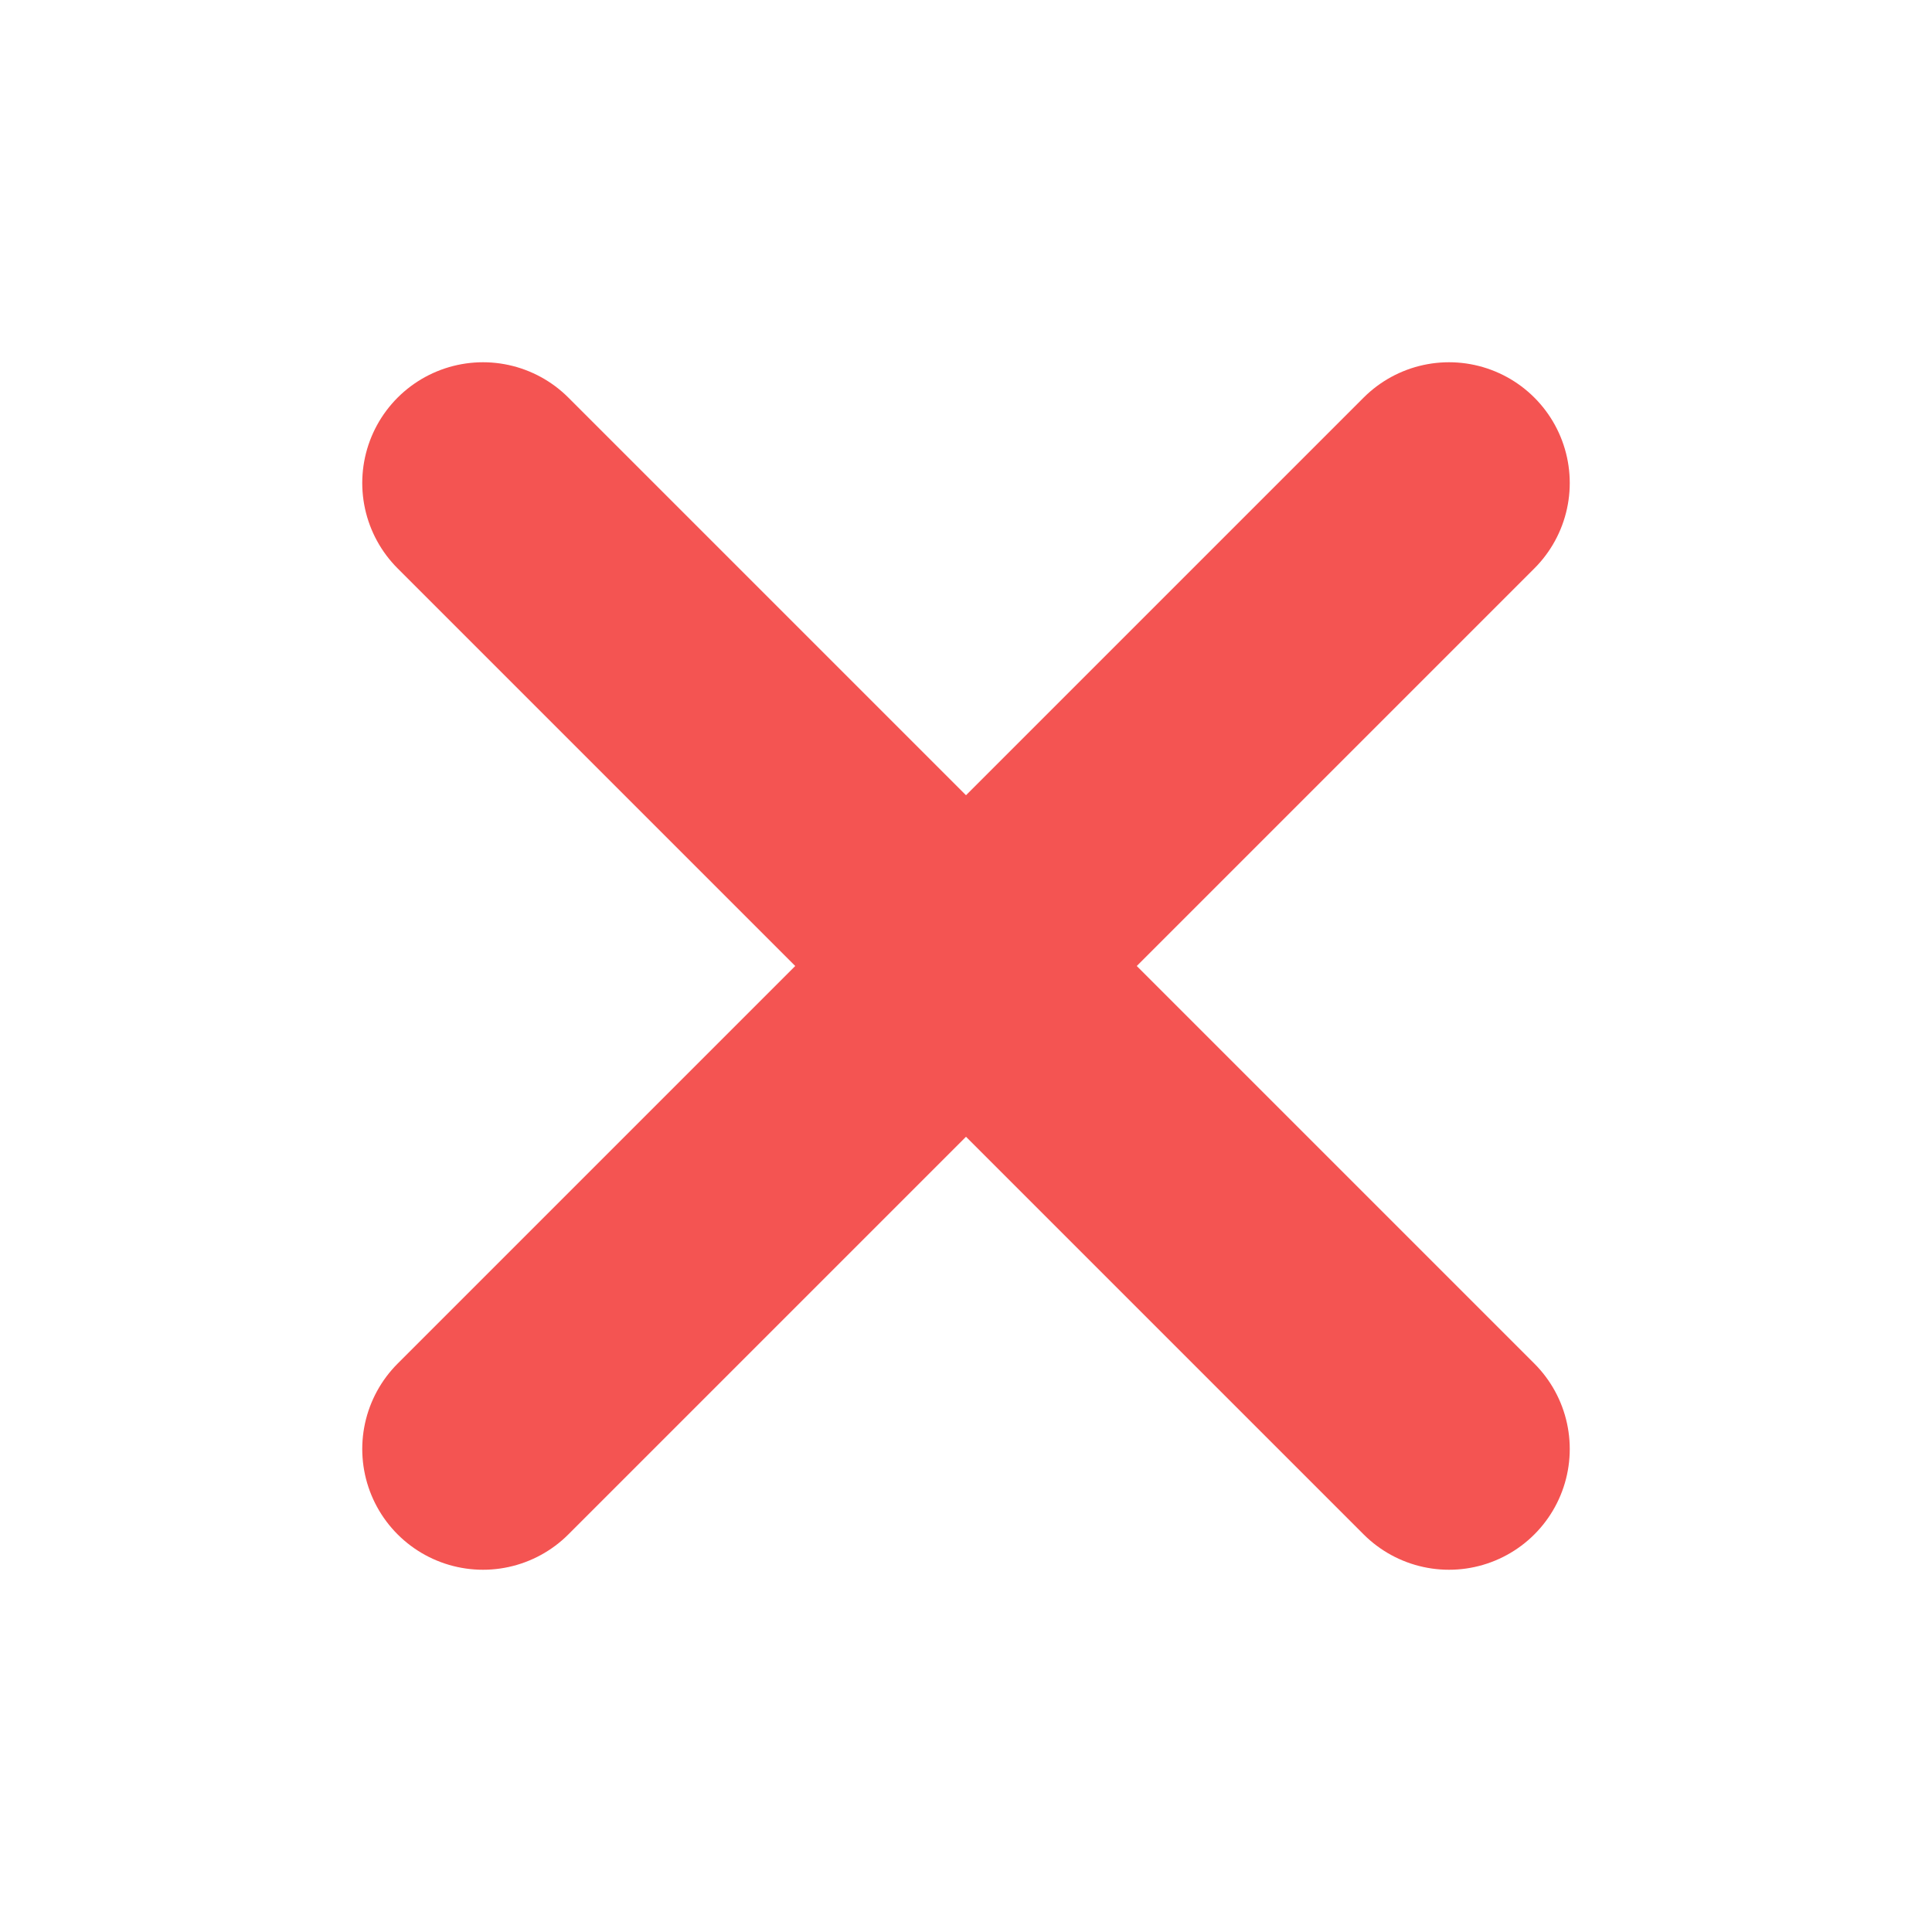 <svg width="16" height="16" viewBox="0 0 16 16" fill="none" xmlns="http://www.w3.org/2000/svg">
<g id="Icon">
<path id="Vector" d="M12 4L4 12" stroke="#F45452" stroke-width="2" stroke-linecap="round" stroke-linejoin="round"/>
<path id="Vector_2" d="M4 4L12 12" stroke="#F45452" stroke-width="2" stroke-linecap="round" stroke-linejoin="round"/>
</g>
</svg>
